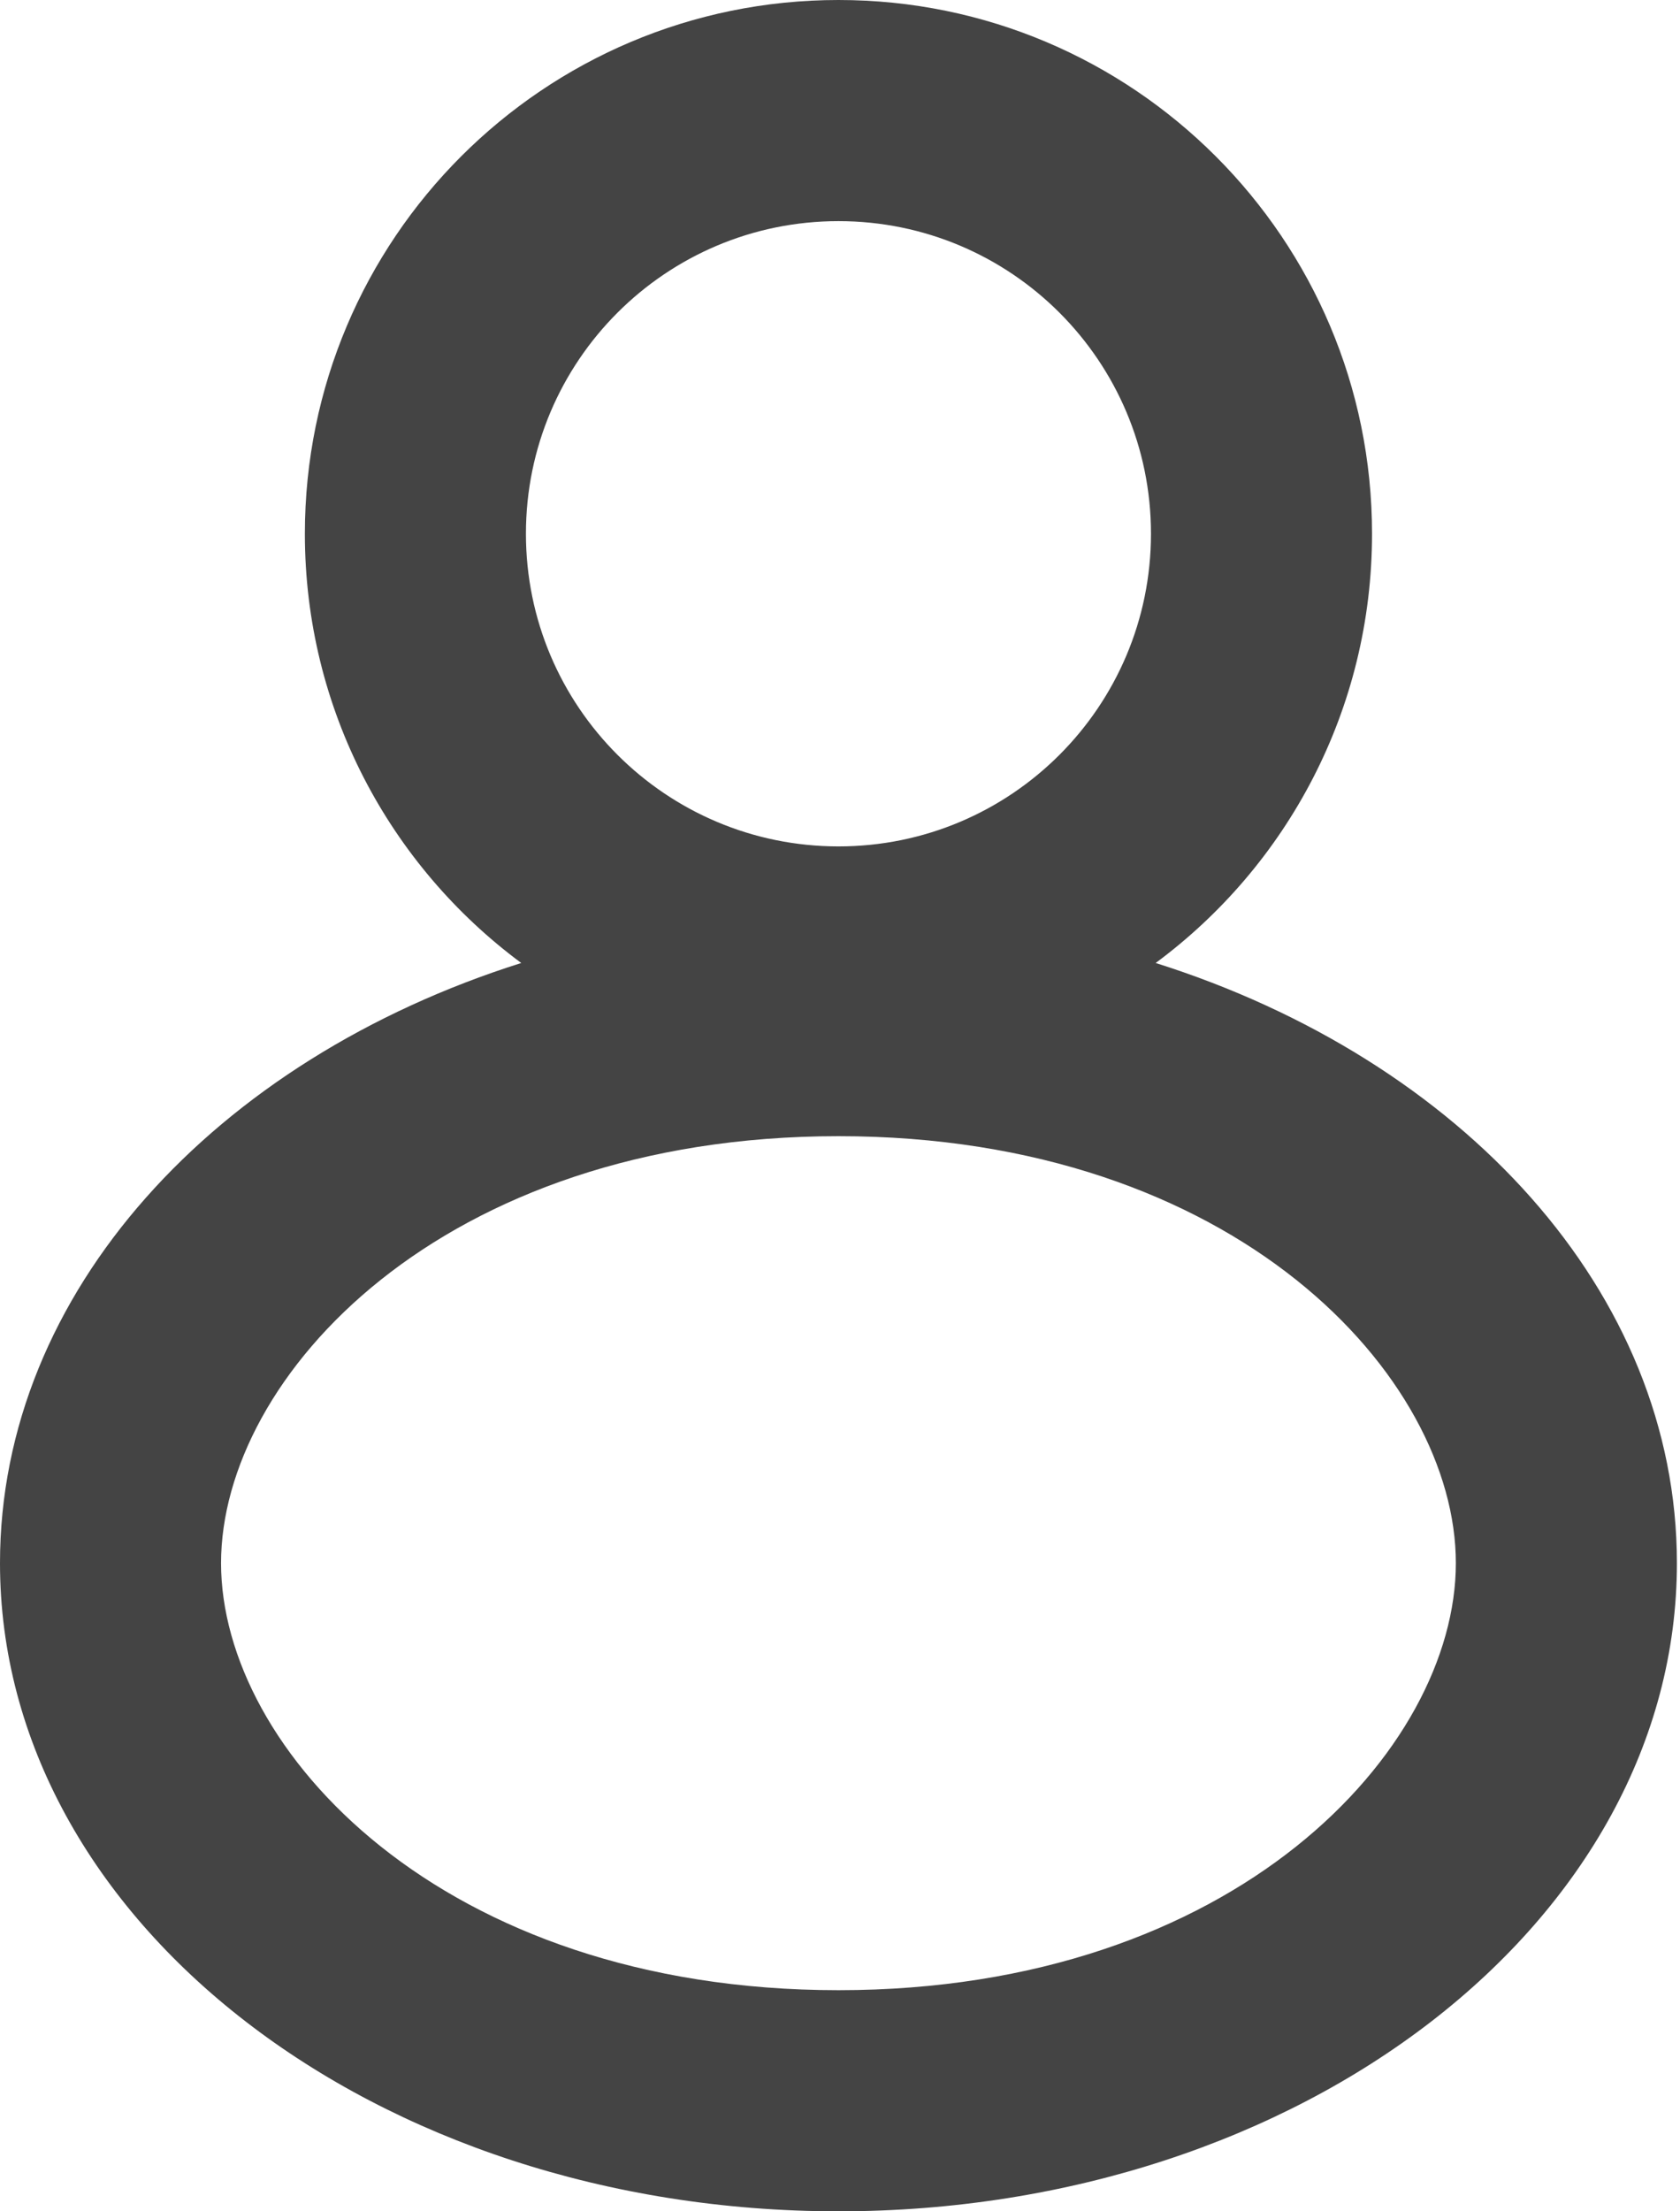<svg width="19" height="25" viewBox="0 0 19 25" fill="none" xmlns="http://www.w3.org/2000/svg">
<path fill-rule="evenodd" clip-rule="evenodd" d="M13.017 6.034C13.017 7.987 11.435 9.569 9.483 9.569C7.531 9.569 5.948 7.987 5.948 6.034C5.948 4.082 7.531 2.5 9.483 2.5C11.435 2.5 13.017 4.082 13.017 6.034ZM13.07 10.887C14.555 9.788 15.517 8.024 15.517 6.034C15.517 2.702 12.816 0 9.483 0C6.15 0 3.448 2.702 3.448 6.034C3.448 8.024 4.411 9.788 5.895 10.887C2.437 11.98 0 14.607 0 17.672C0 21.719 4.246 25 9.483 25C14.72 25 18.965 21.719 18.965 17.672C18.965 14.607 16.529 11.98 13.07 10.887ZM16.465 17.672C16.465 19.777 13.977 22.5 9.483 22.5C4.989 22.5 2.5 19.777 2.5 17.672C2.5 15.567 4.989 12.845 9.483 12.845C13.977 12.845 16.465 15.567 16.465 17.672Z" fill="#444444"/>
</svg>
